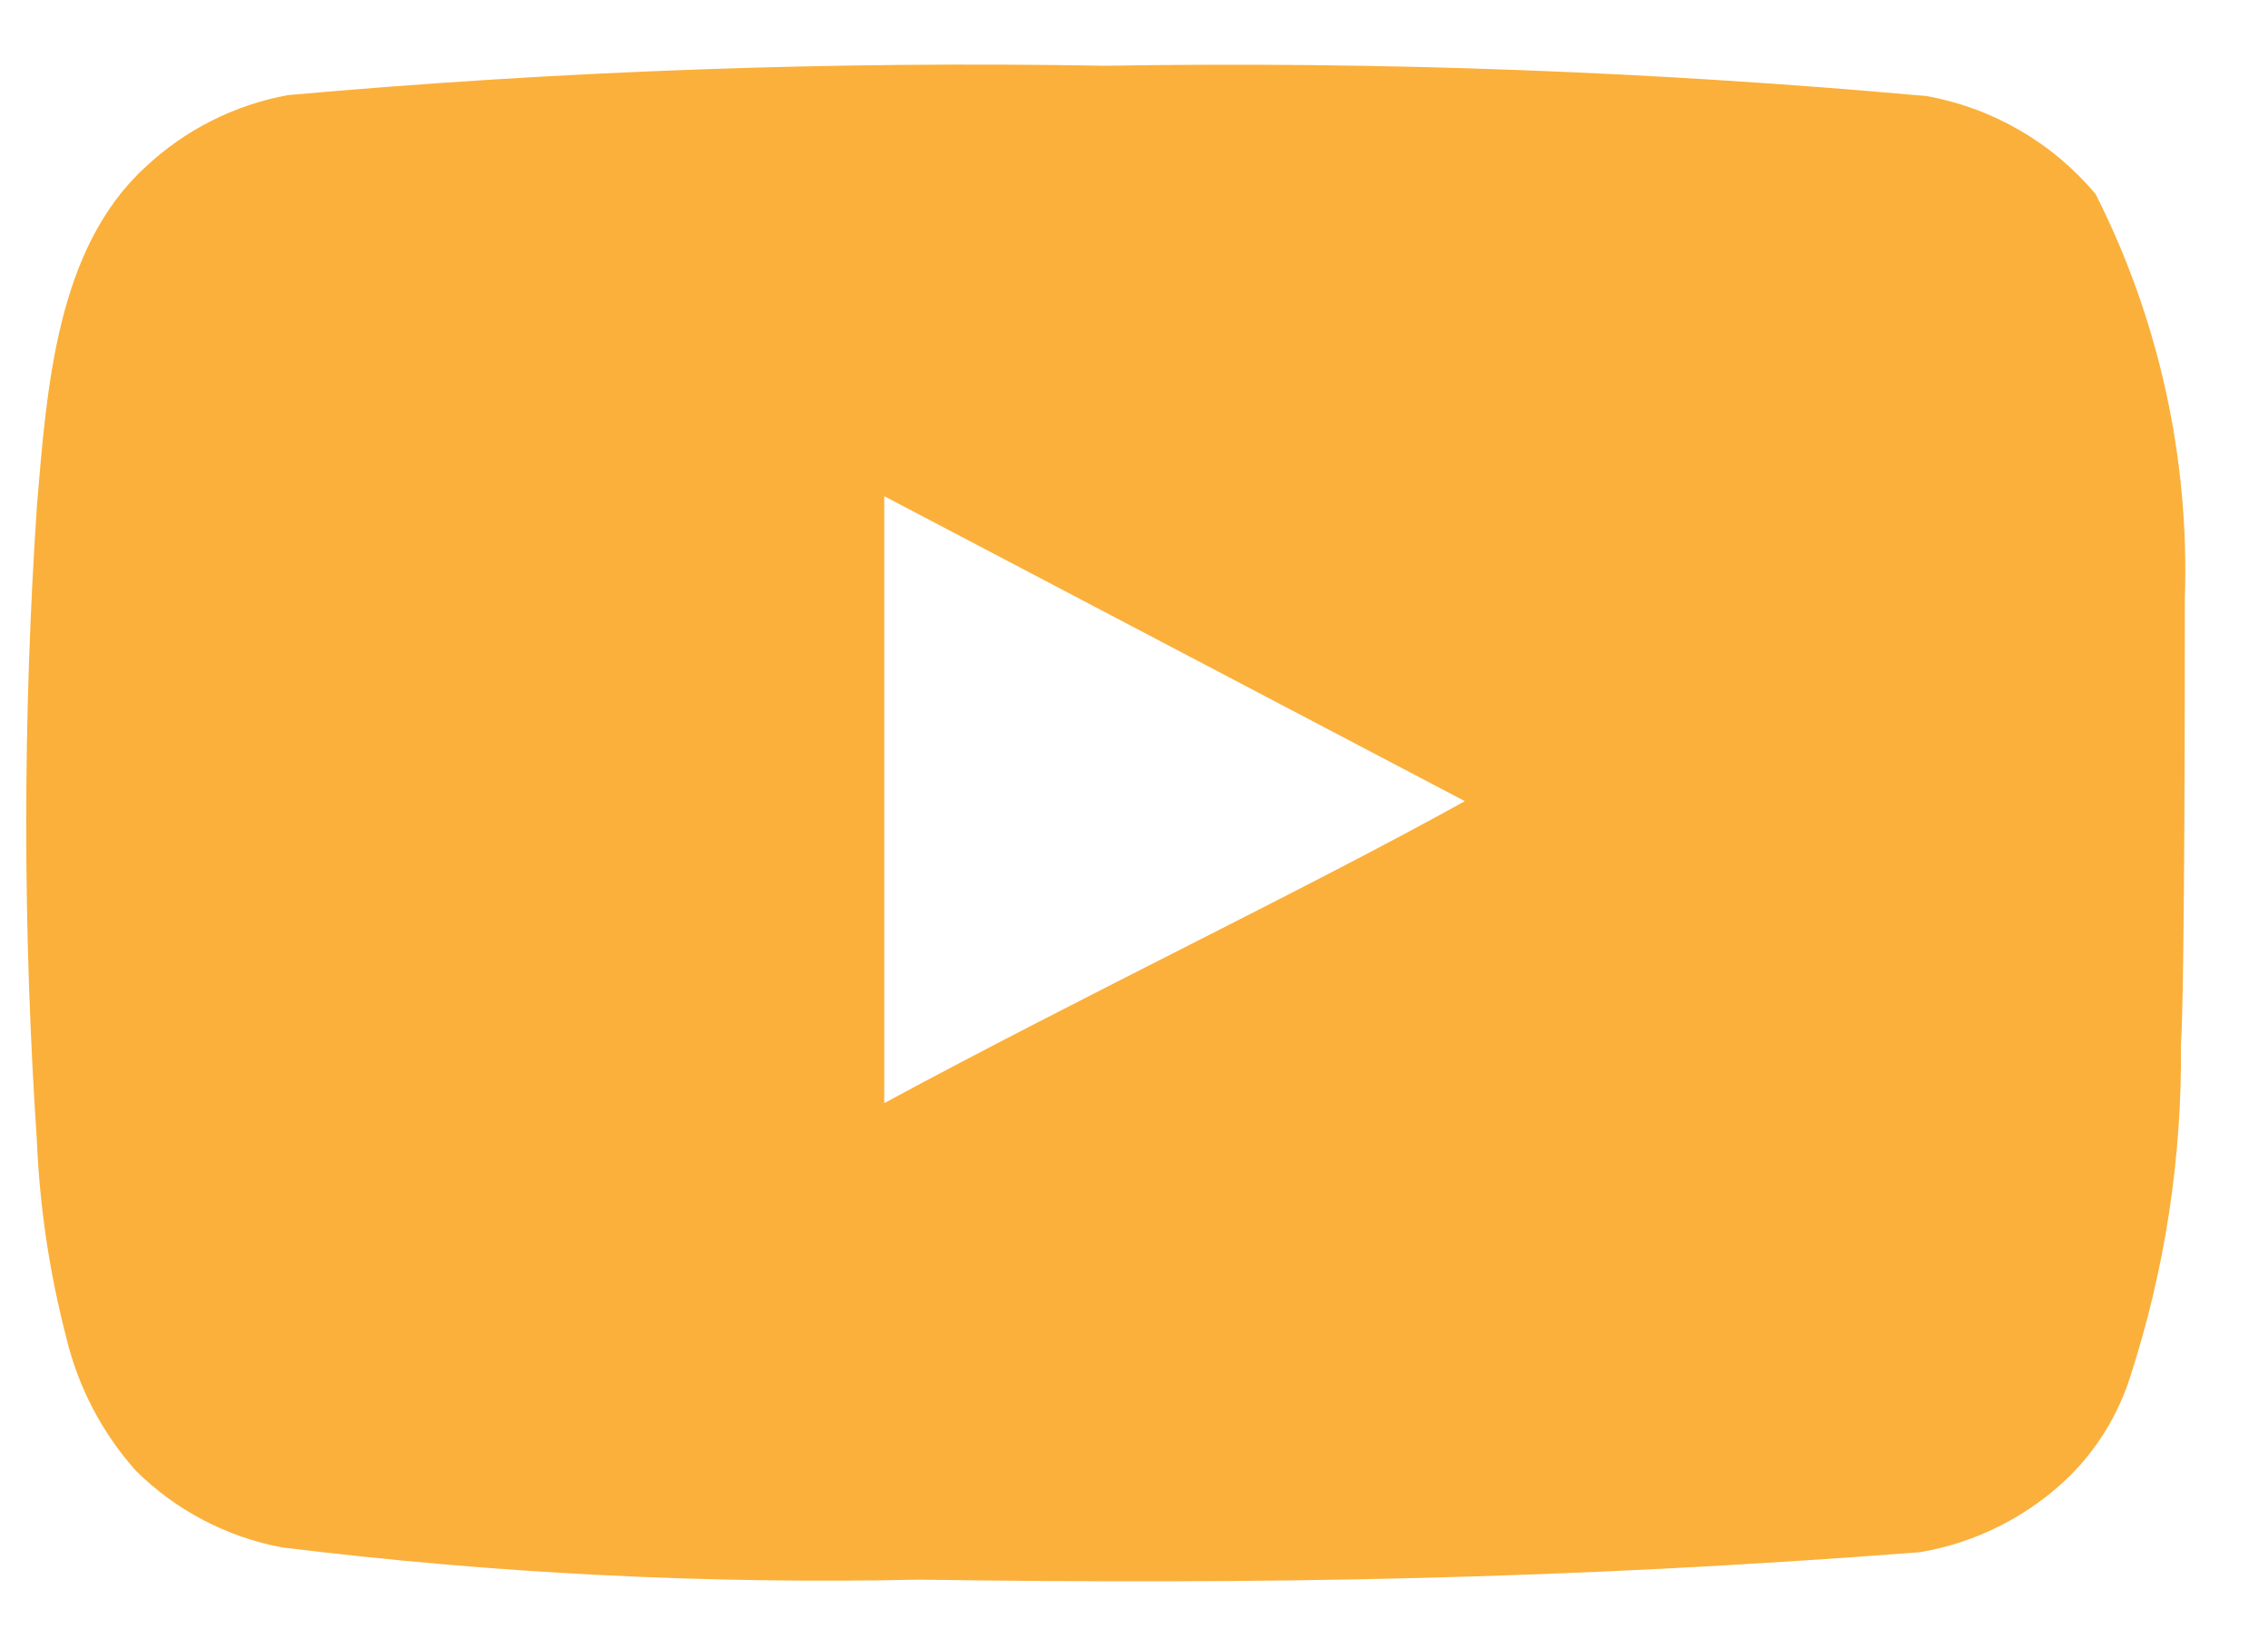 <svg width="18" height="13" viewBox="0 0 18 13" fill="none" xmlns="http://www.w3.org/2000/svg">
<path id="Vector" d="M17.34 4.756C17.378 3.642 17.135 2.536 16.632 1.541C16.29 1.133 15.816 0.858 15.293 0.763C13.127 0.567 10.952 0.486 8.777 0.522C6.611 0.484 4.444 0.562 2.285 0.755C1.859 0.833 1.464 1.033 1.149 1.331C0.448 1.977 0.371 3.083 0.293 4.017C0.18 5.696 0.18 7.381 0.293 9.061C0.315 9.587 0.394 10.108 0.526 10.618C0.62 11.011 0.81 11.375 1.079 11.676C1.396 11.99 1.8 12.202 2.239 12.284C3.917 12.491 5.608 12.576 7.298 12.54C10.023 12.579 12.413 12.54 15.238 12.322C15.688 12.246 16.103 12.034 16.429 11.715C16.647 11.497 16.81 11.23 16.904 10.937C17.182 10.083 17.319 9.189 17.309 8.29C17.34 7.854 17.34 5.223 17.34 4.756ZM7.018 8.757V3.939L11.626 6.36C10.334 7.076 8.63 7.886 7.018 8.757Z" fill="#FBB03B"/>
</svg>
